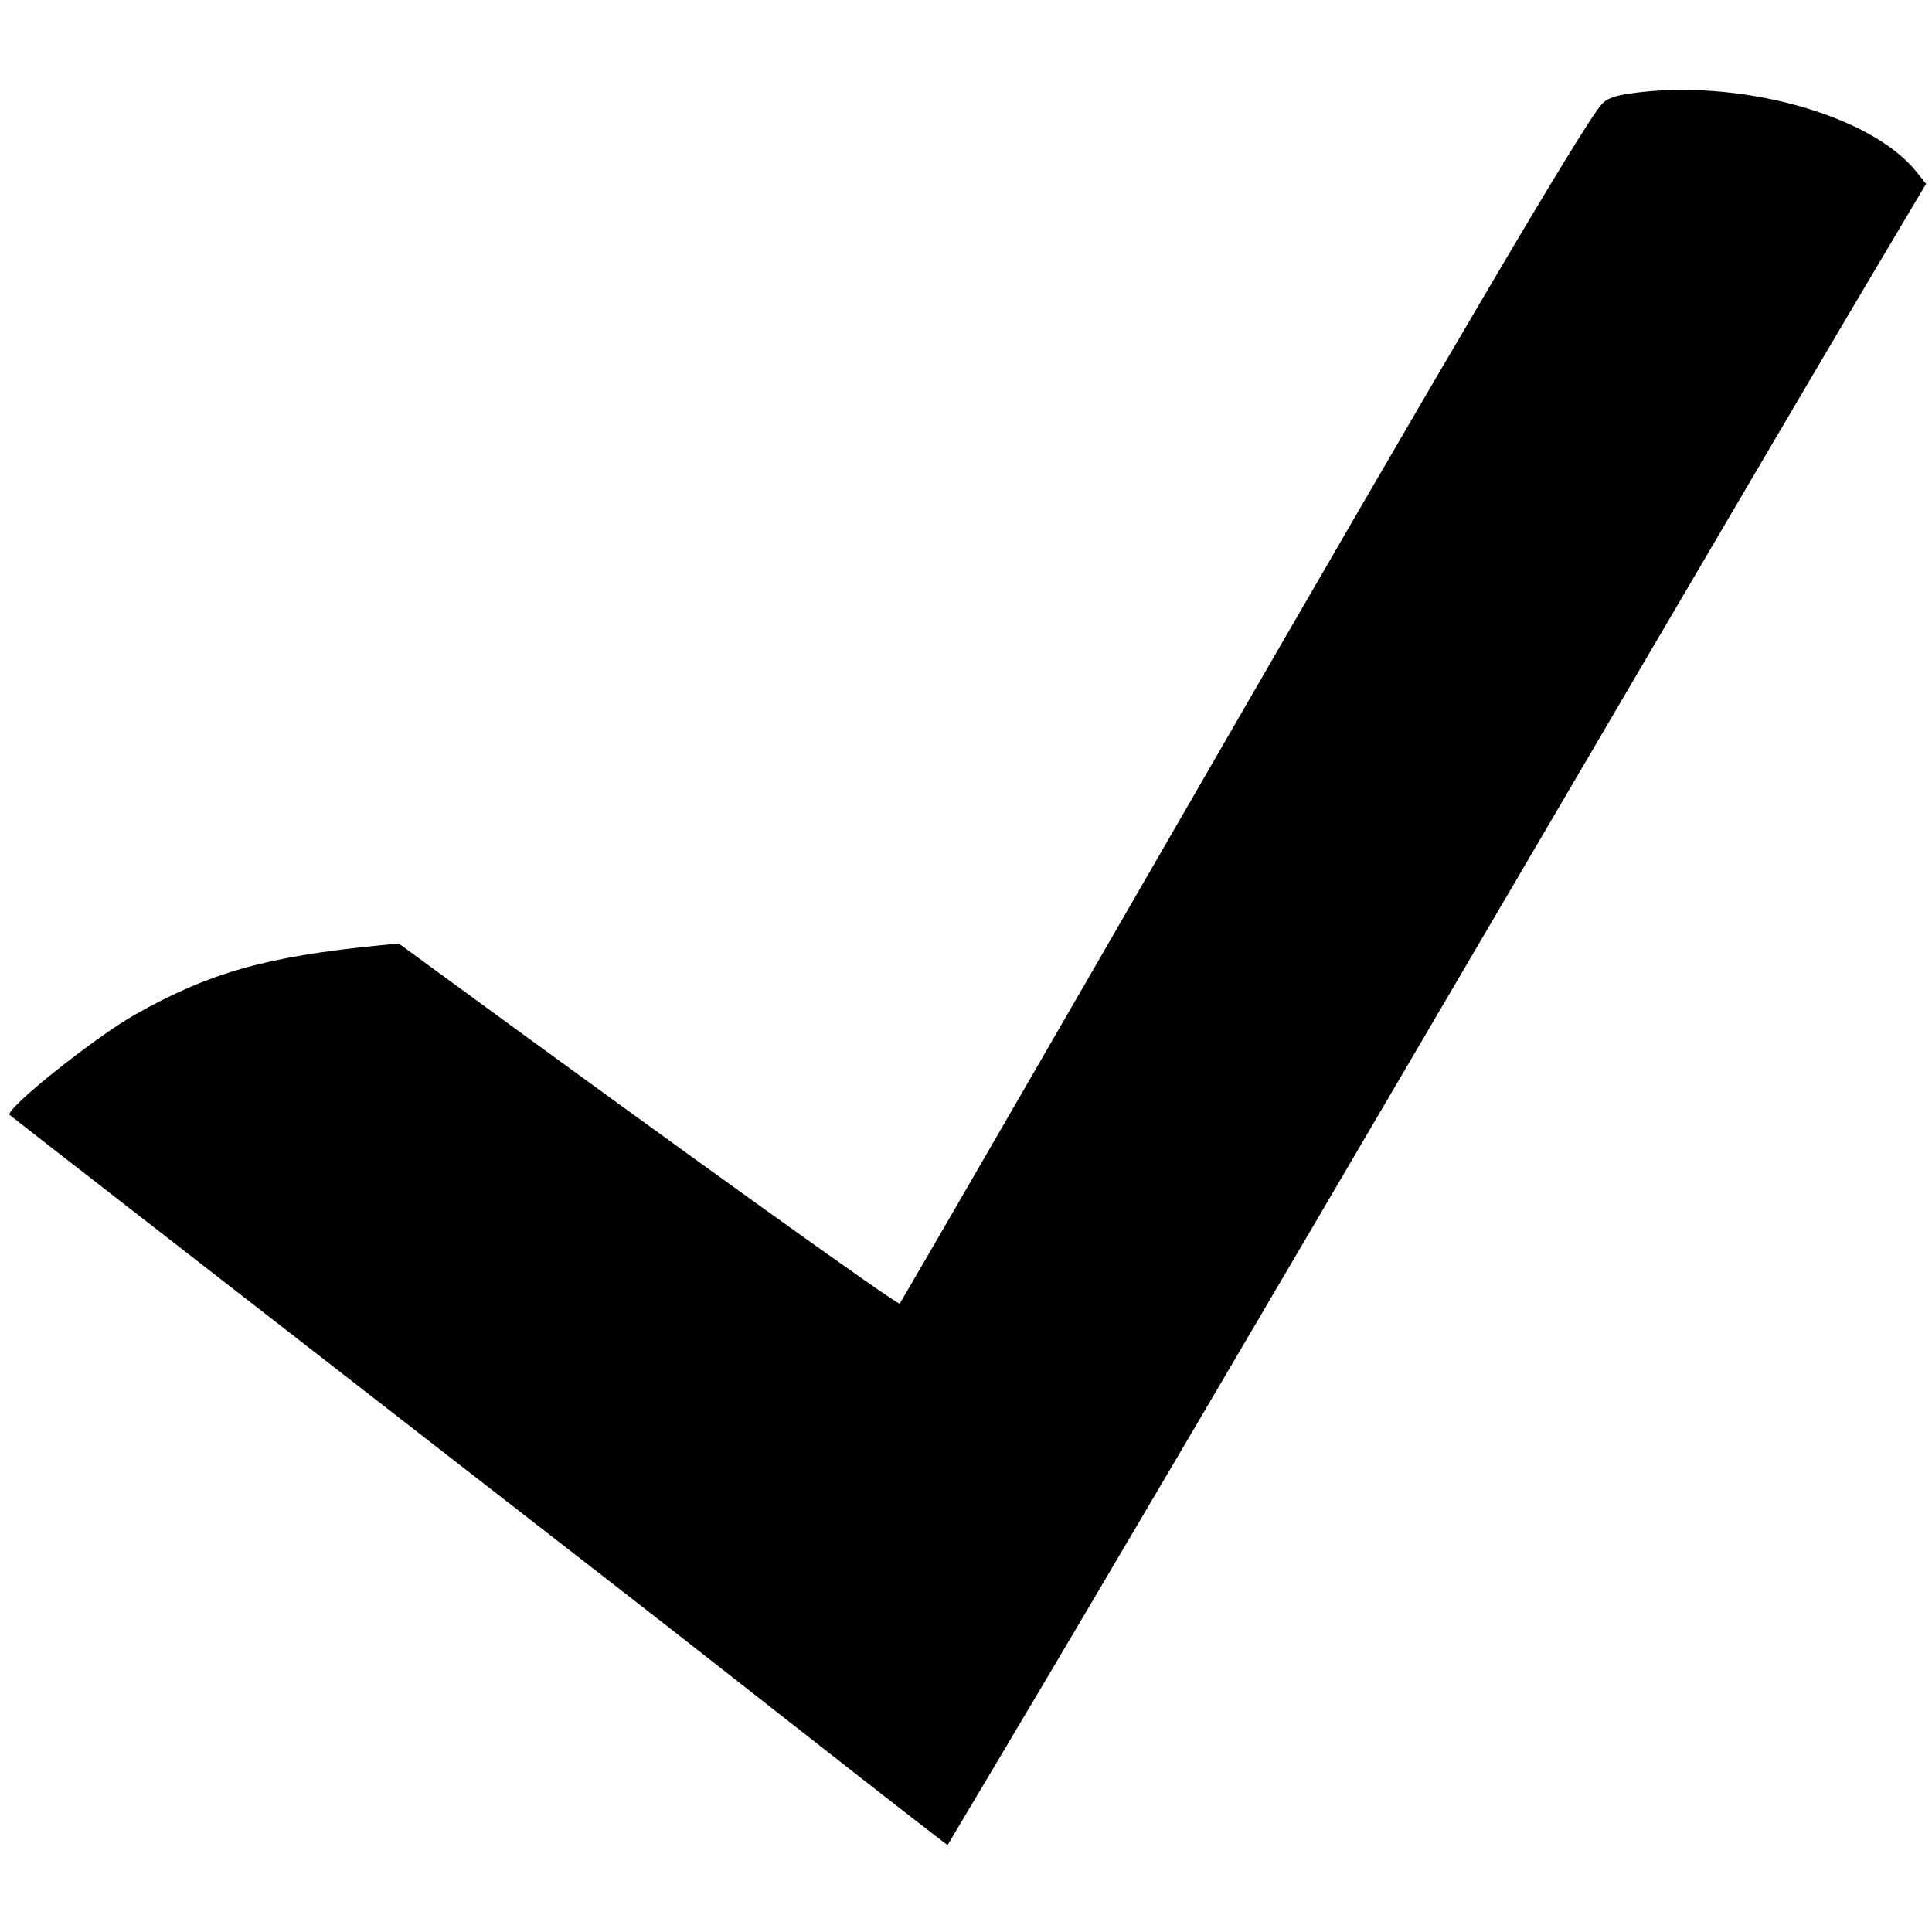 <svg height="400" viewBox="0 0 400 400" width="400" xmlns="http://www.w3.org/2000/svg"><path d="m337.333 19.382c-3.194.473-4.701 1.055-5.732 2.216-3.733 4.203-29.65 48.151-86.922 147.402-25.874 44.838-58.15 100.61-58.392 100.898-.385.459-44.738-31.373-95.844-68.787l-7.89-5.776-3.776.371c-23.629 2.32-35.429 5.658-50.88 14.391-8.406 4.751-27.022 19.662-25.897 20.743.183.176 12.483 9.752 27.333 21.28s41.83 32.492 59.956 46.586c18.126 14.095 36.444 28.327 40.708 31.627 4.263 3.3 17.876 13.95 30.25 23.667s25.52 19.995 29.213 22.84l6.716 5.173 11.81-19.84c19.618-32.956 46.866-79.24 102.338-173.84 46.067-78.56 66.608-113.504 77.479-131.804l10.973-18.471-2.059-2.562c-9.552-11.887-37.219-19.394-59.384-16.114" fill-rule="evenodd"/></svg>